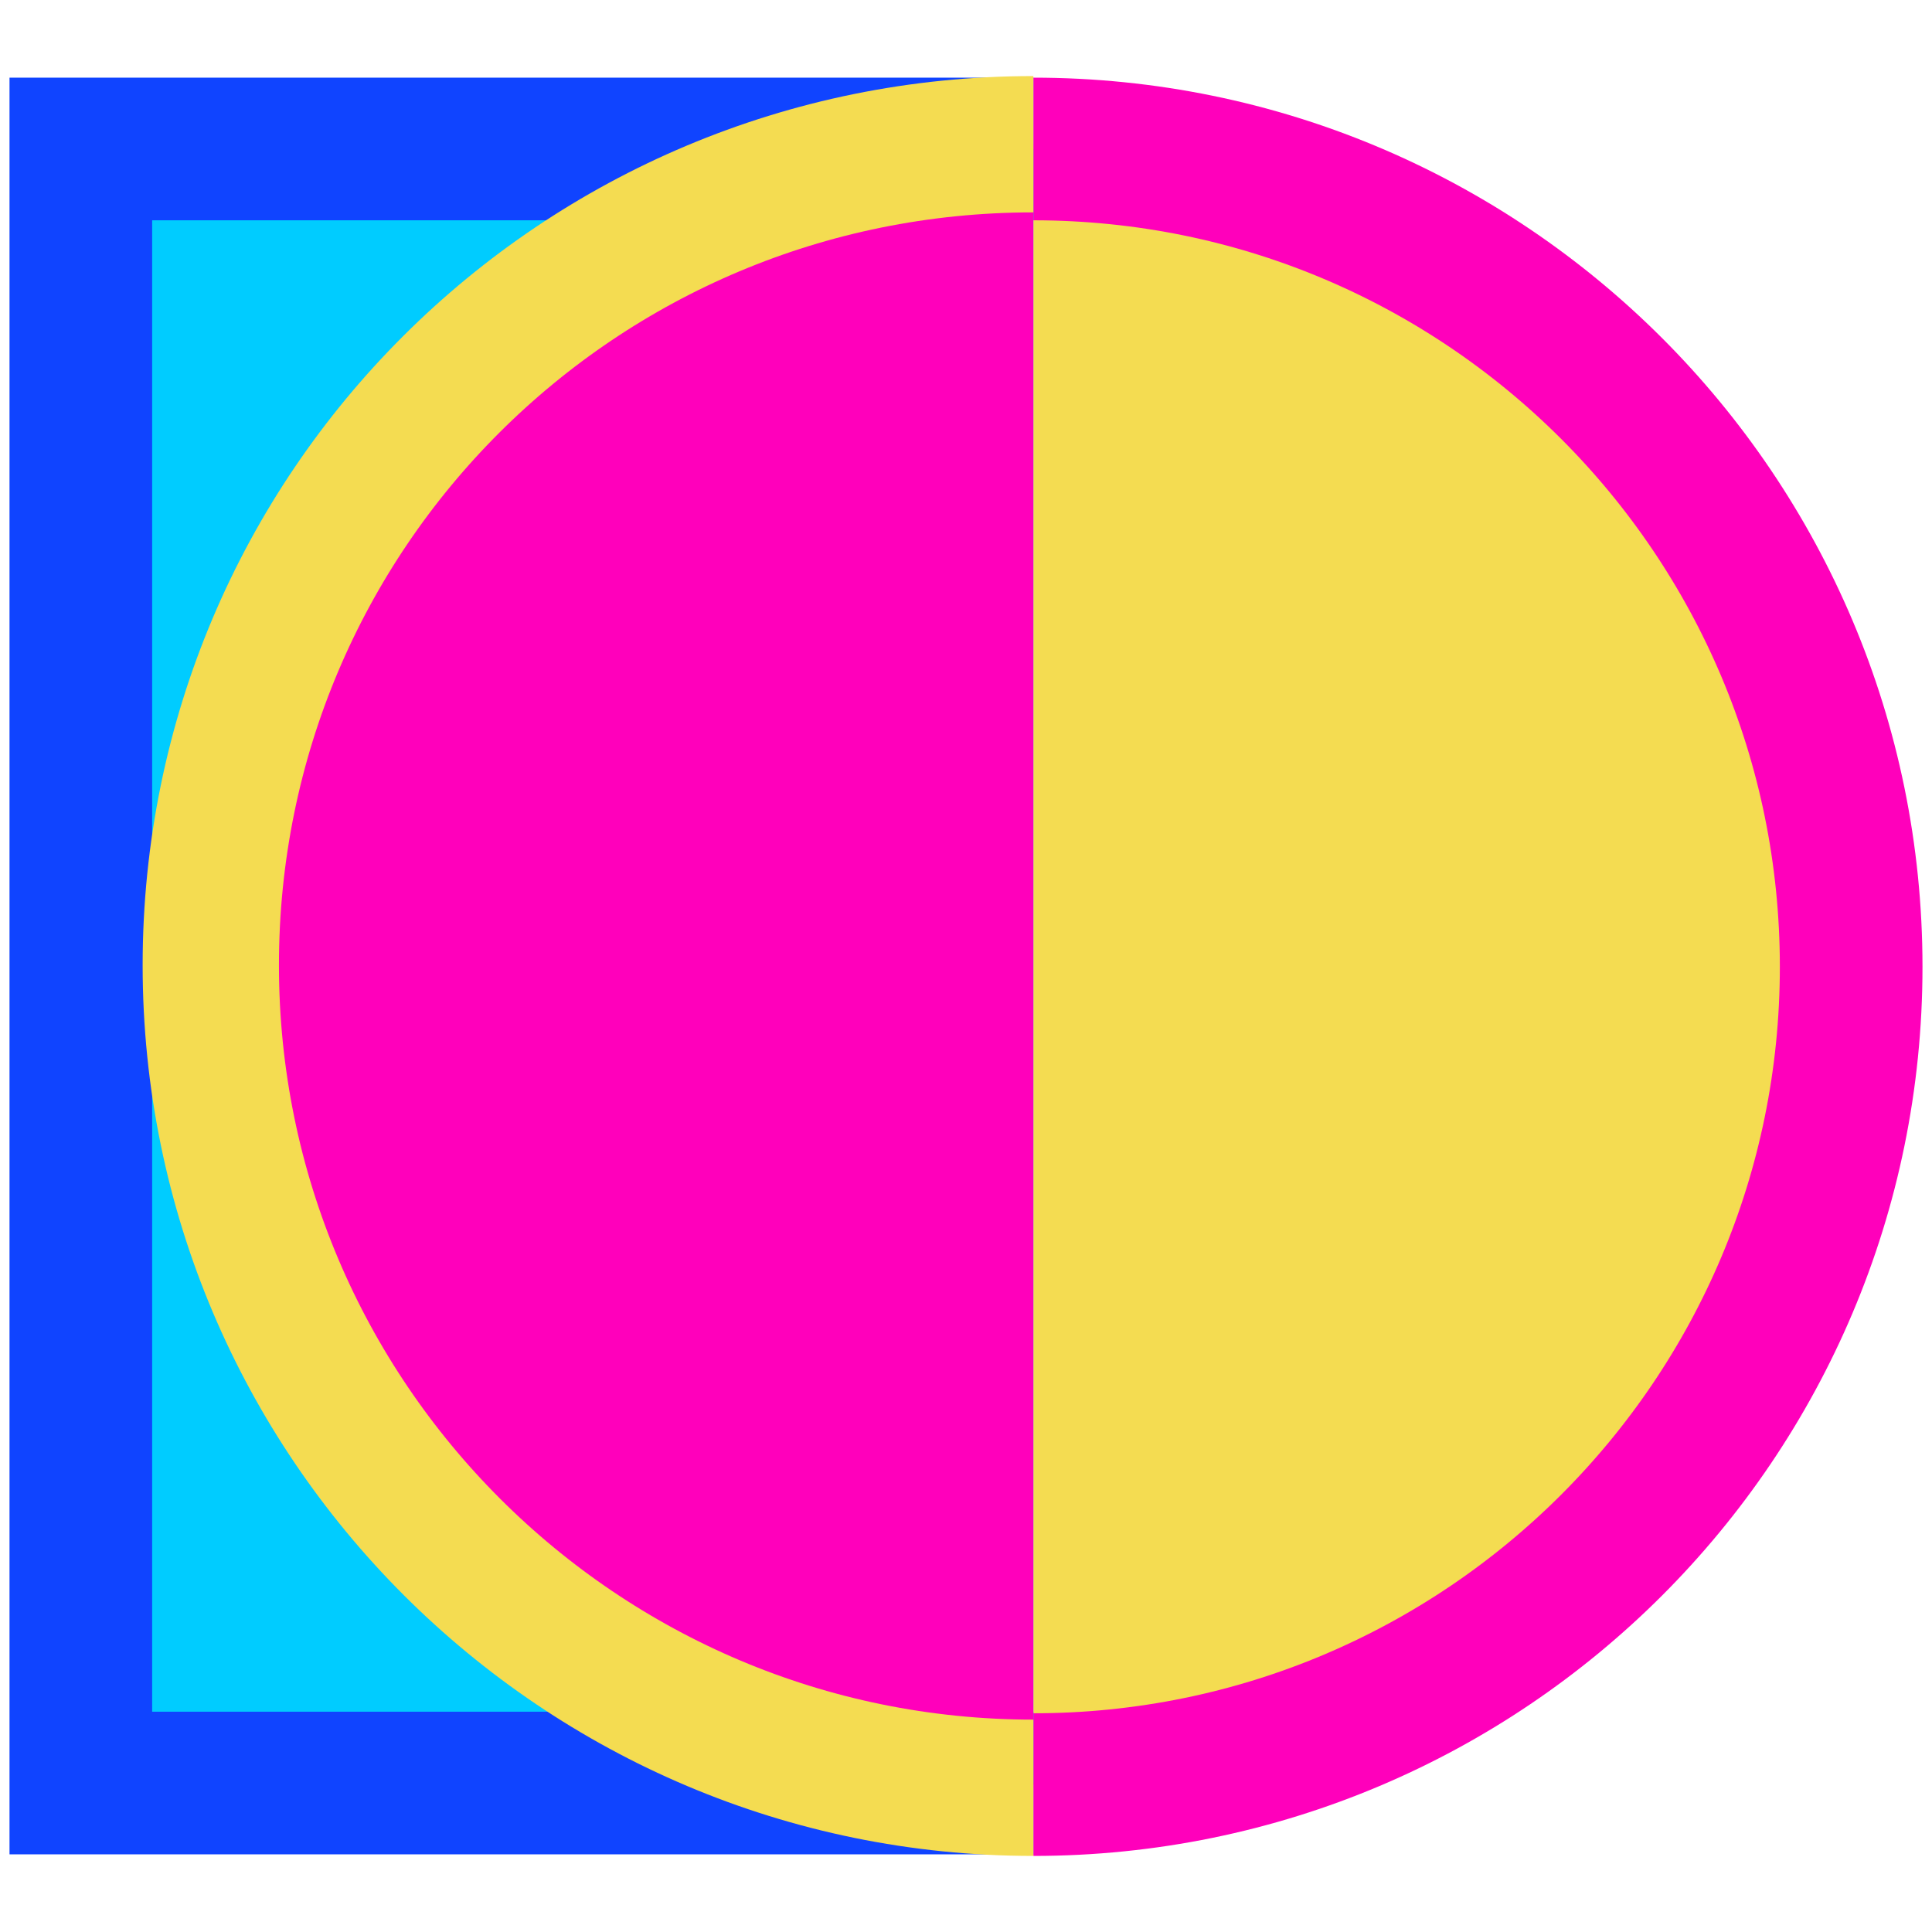 <?xml version="1.0" encoding="UTF-8"?>
<svg xmlns="http://www.w3.org/2000/svg" version="1.1" viewBox="0 0 121.9 121.9">
  <defs>
    <style>
      .cls-1 {
        fill: #f0b;
        stroke: #f4dc51;
        stroke-width: 8.6px;
      }

      .cls-1, .cls-2, .cls-3 {
        stroke-miterlimit: 10;
      }

      .cls-2 {
        fill: #f4dc51;
        stroke: #f0b;
      }

      .cls-2, .cls-3 {
        stroke-width: 9px;
      }

      .cls-3 {
        fill: #0cf;
        mix-blend-mode: multiply;
        stroke: #1044ff;
      }

      .cls-4 {
        isolation: isolate;
      }
    </style>
  </defs>
  <g class="cls-4">
    <g id="Layer_1" data-name="Layer 1">
      <path class="cls-2" d="M65.2,9.4c28.5,0,51.6,23.1,51.6,51.6s-23.1,51.6-51.6,51.6"/>
      <polyline class="cls-3" points="65.2 112.5 65.2 112.5 5.1 112.5 5.1 9.4 65.2 9.4"/>
      <path class="cls-1" d="M65.2,112.8c-28.6,0-51.9-23.2-51.9-51.9S36.5,9.1,65.2,9.1"/>
    </g>
  </g>
</svg>